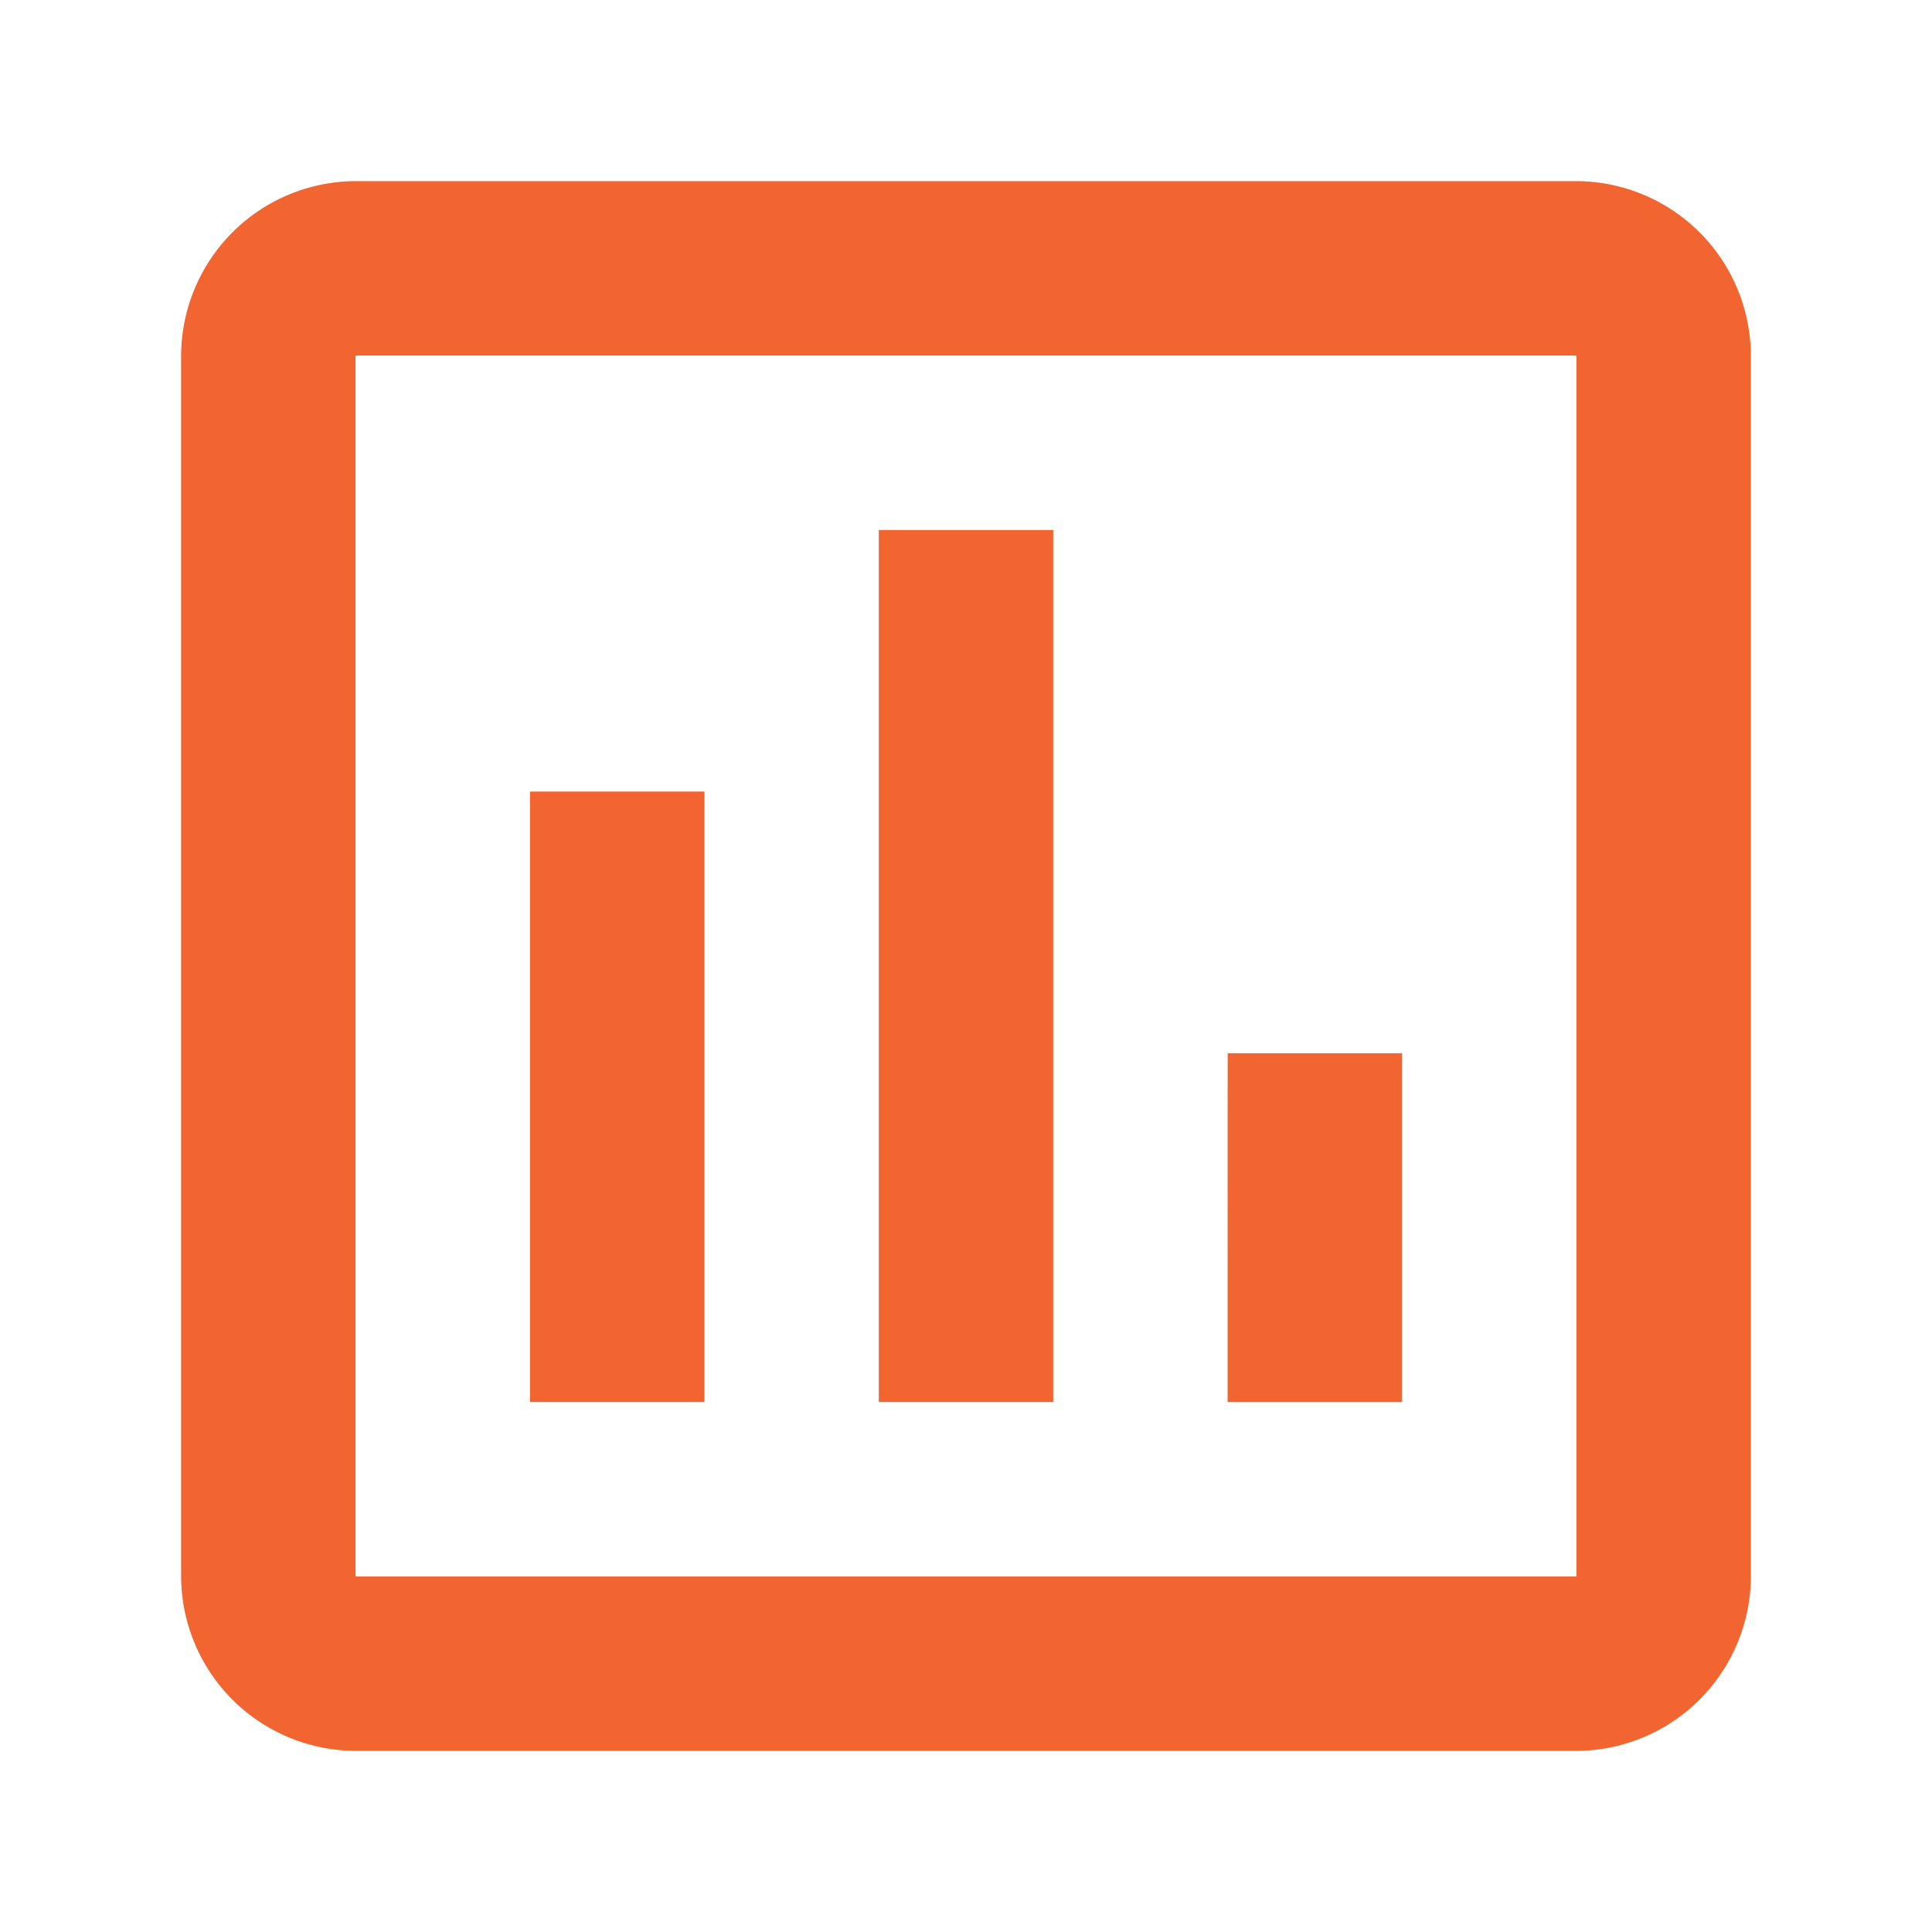 <svg id="ic-SEO-solutions18" xmlns="http://www.w3.org/2000/svg" width="32" height="32" viewBox="0 0 32 32">
  <path id="Path_17326" data-name="Path 17326" d="M0,0H32V32H0Z" fill="none"/>
  <path id="Path_17327" data-name="Path 17327" d="M26.111,3H5.889A2.9,2.9,0,0,0,3,5.889V26.111A2.9,2.9,0,0,0,5.889,29H26.111A2.9,2.9,0,0,0,29,26.111V5.889A2.9,2.9,0,0,0,26.111,3Zm0,23.111H5.889V5.889H26.111Zm-17.333-13h2.889V23.222H8.778Zm5.778-4.333h2.889V23.222H14.556Zm5.778,8.667h2.889v5.778H20.333Z" transform="translate(0 0)" fill="#f26430"/>
</svg>
